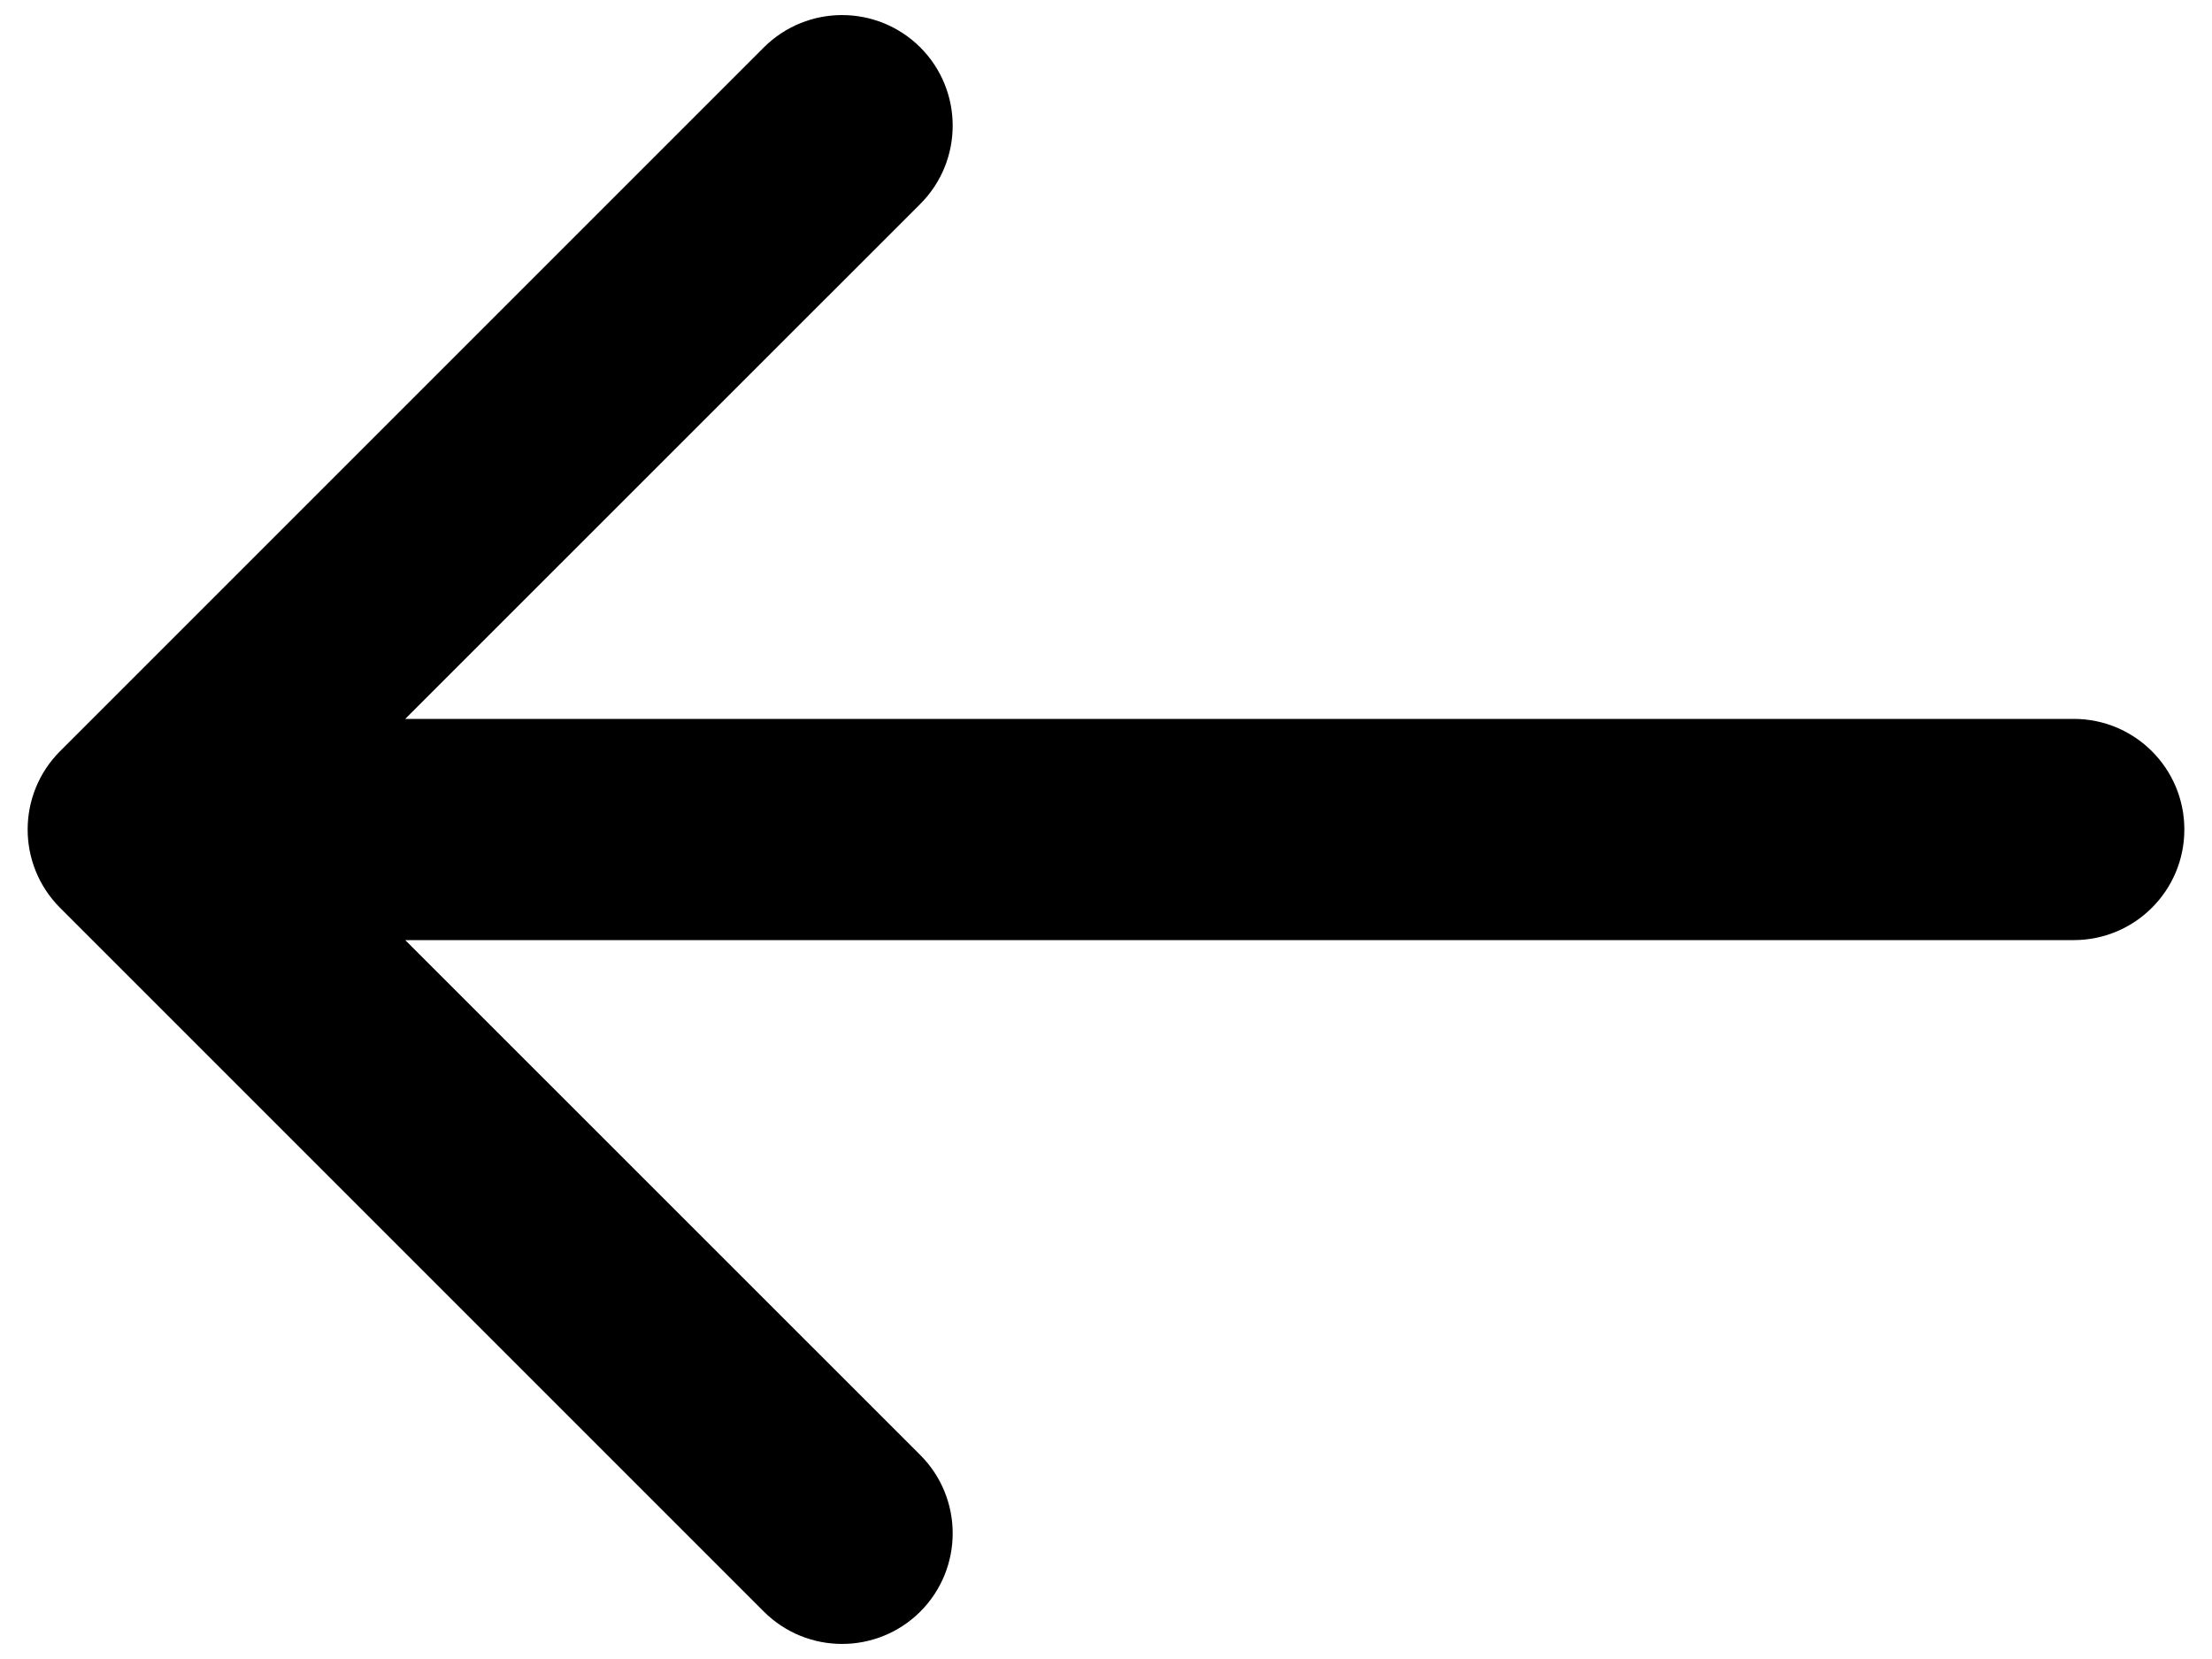 <svg width="16" height="12" viewBox="0 0 16 12" fill="none" xmlns="http://www.w3.org/2000/svg">
  <path
    d="M15 6.8C15.442 6.8 15.8 6.442 15.8 6C15.8 5.558 15.442 5.2 15 5.2L15 6.8ZM0.434 5.434C0.122 5.747 0.122 6.253 0.434 6.566L5.525 11.657C5.838 11.969 6.344 11.969 6.657 11.657C6.969 11.344 6.969 10.838 6.657 10.525L2.131 6L6.657 1.475C6.969 1.162 6.969 0.656 6.657 0.343C6.344 0.031 5.838 0.031 5.525 0.343L0.434 5.434ZM15 5.2L1 5.2L1 6.8L15 6.8L15 5.2Z"
    fill="currentColor" />
</svg>
